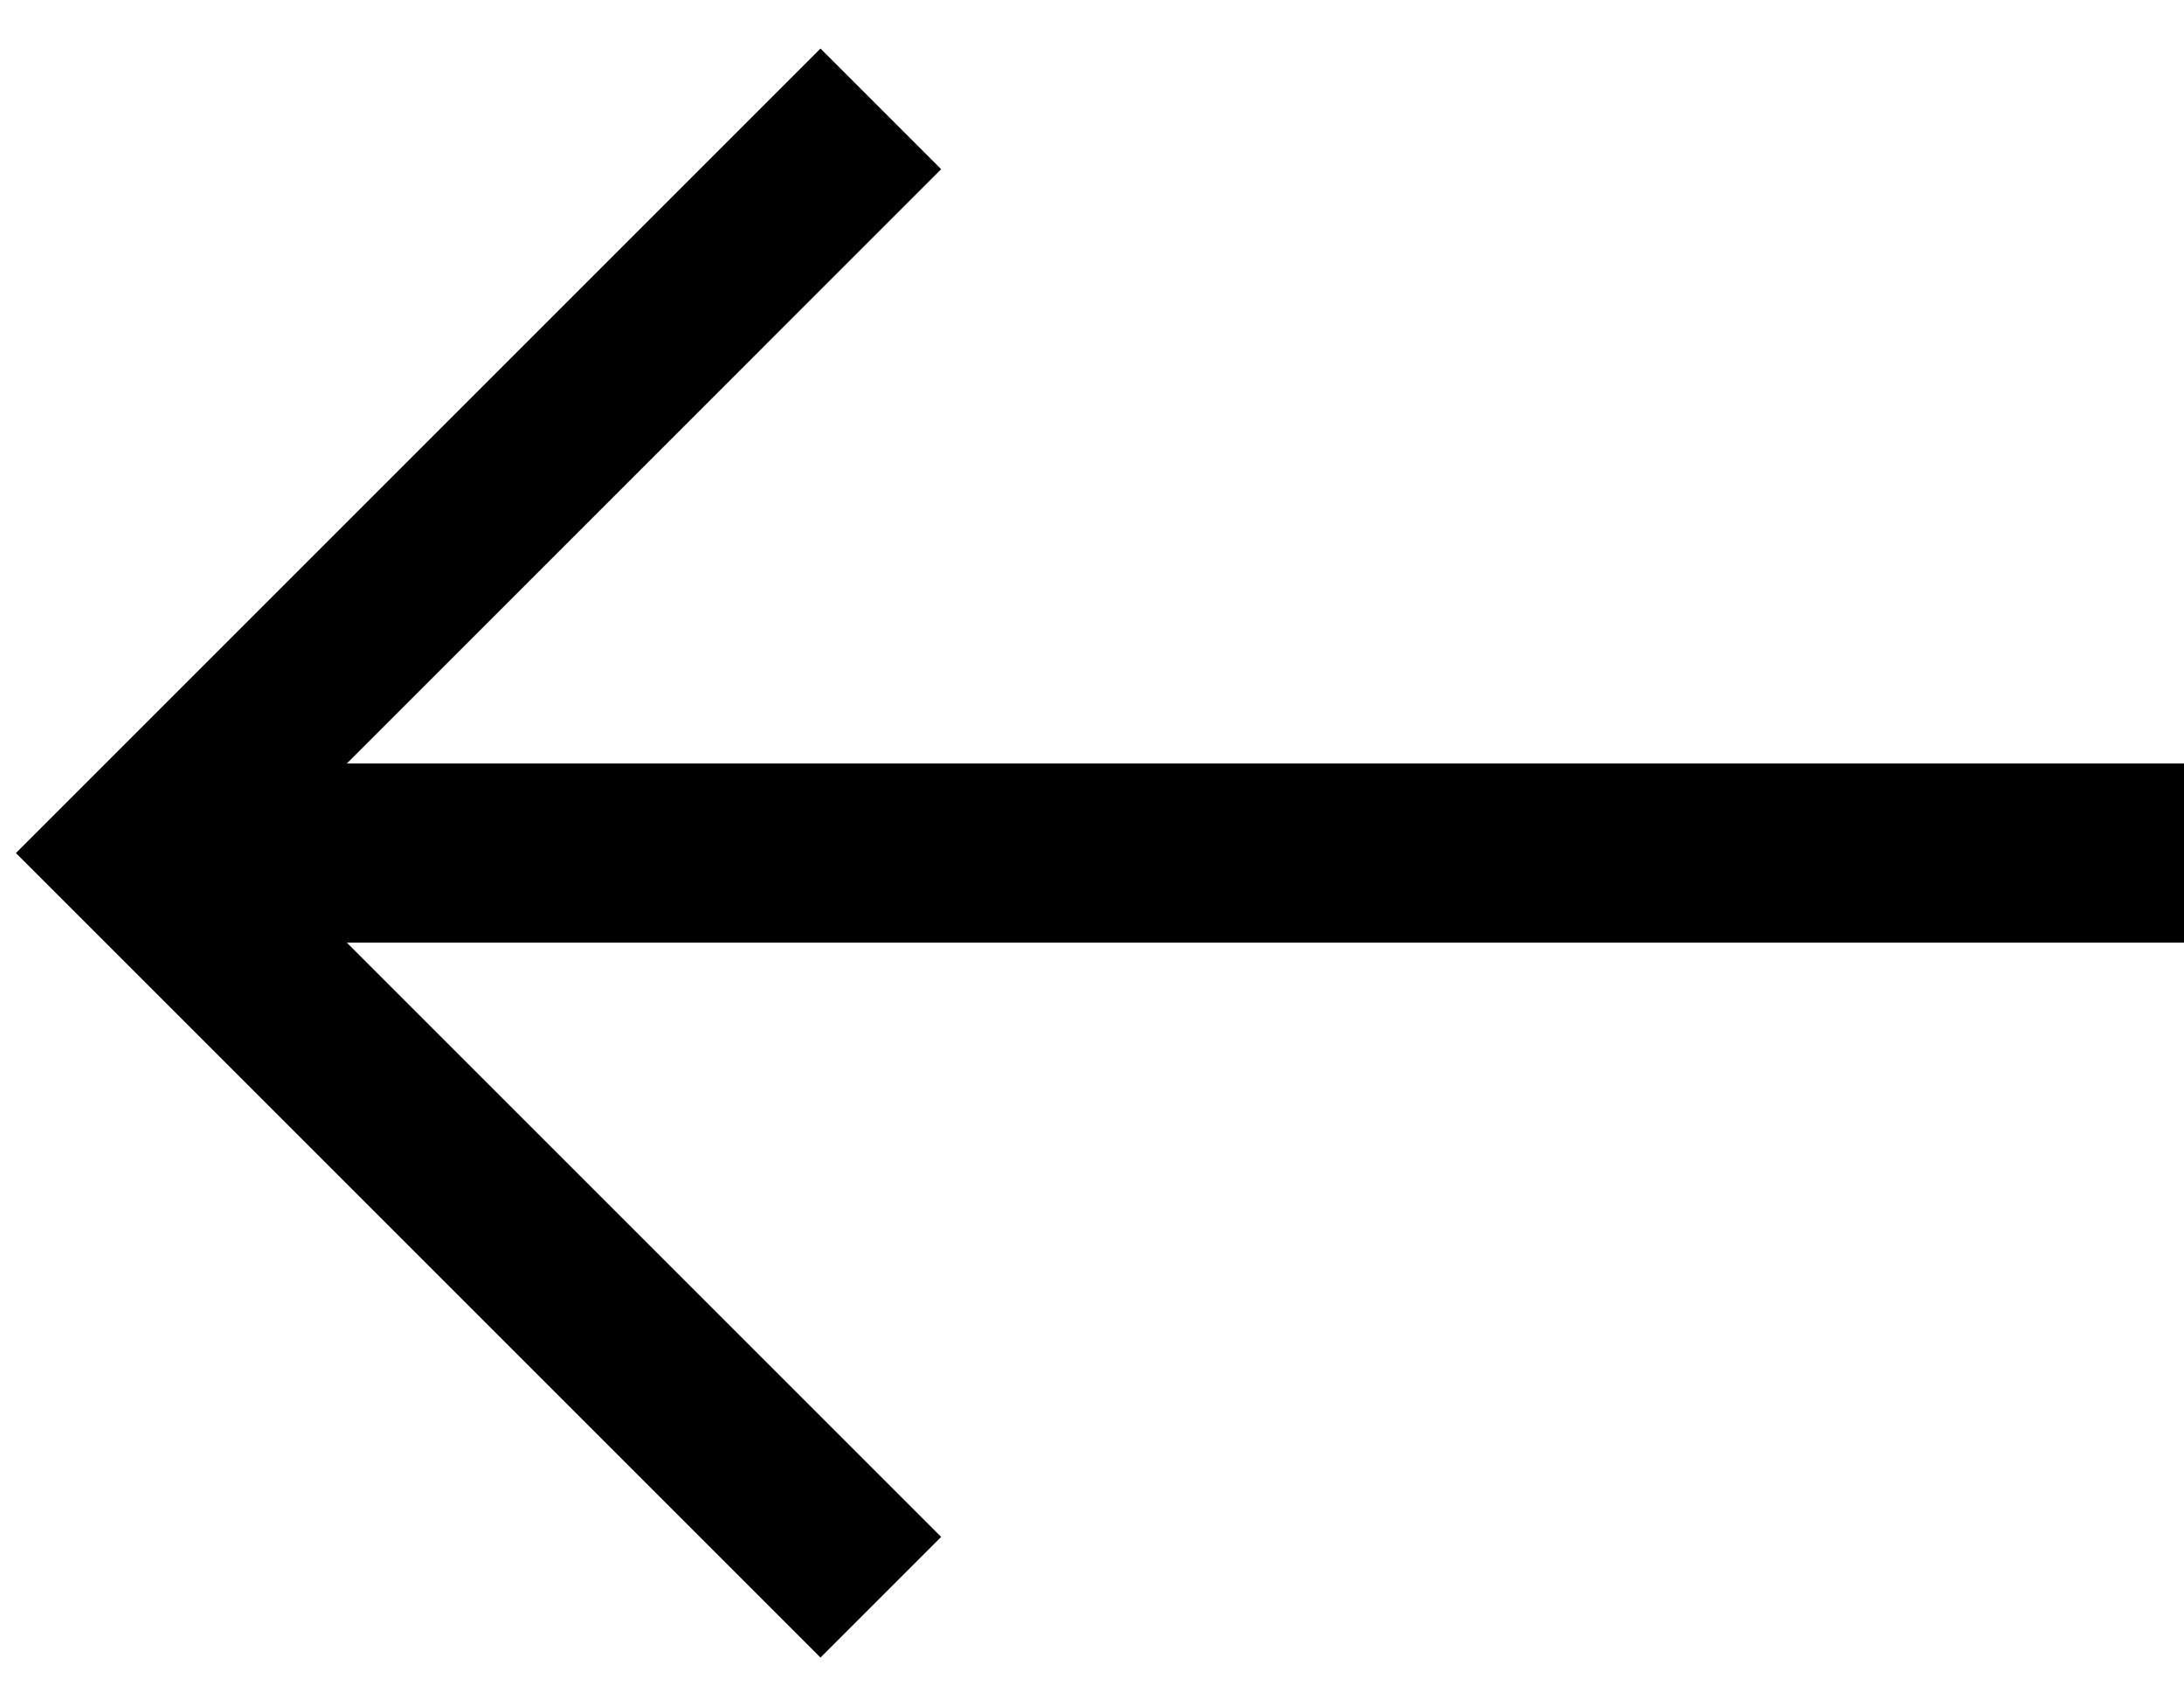 <svg width="128" height="100" viewBox="0 0 128 100" xmlns="http://www.w3.org/2000/svg" fill-rule="evenodd" clip-rule="evenodd" stroke-linejoin="round" stroke-miterlimit="2"><g transform="translate(-178)"><path fill="none" d="M178 0h128v100H178z"/><clipPath id="a"><path d="M178 0h128v100H178z"/></clipPath><g clip-path="url(#a)"><path d="M198.326 55.25l34.832 34.833-7.071 7.071L178.933 50l47.154-47.154 7.071 7.071-34.832 34.833H306v10.5H198.326z" fill="#000"/></g></g></svg>
